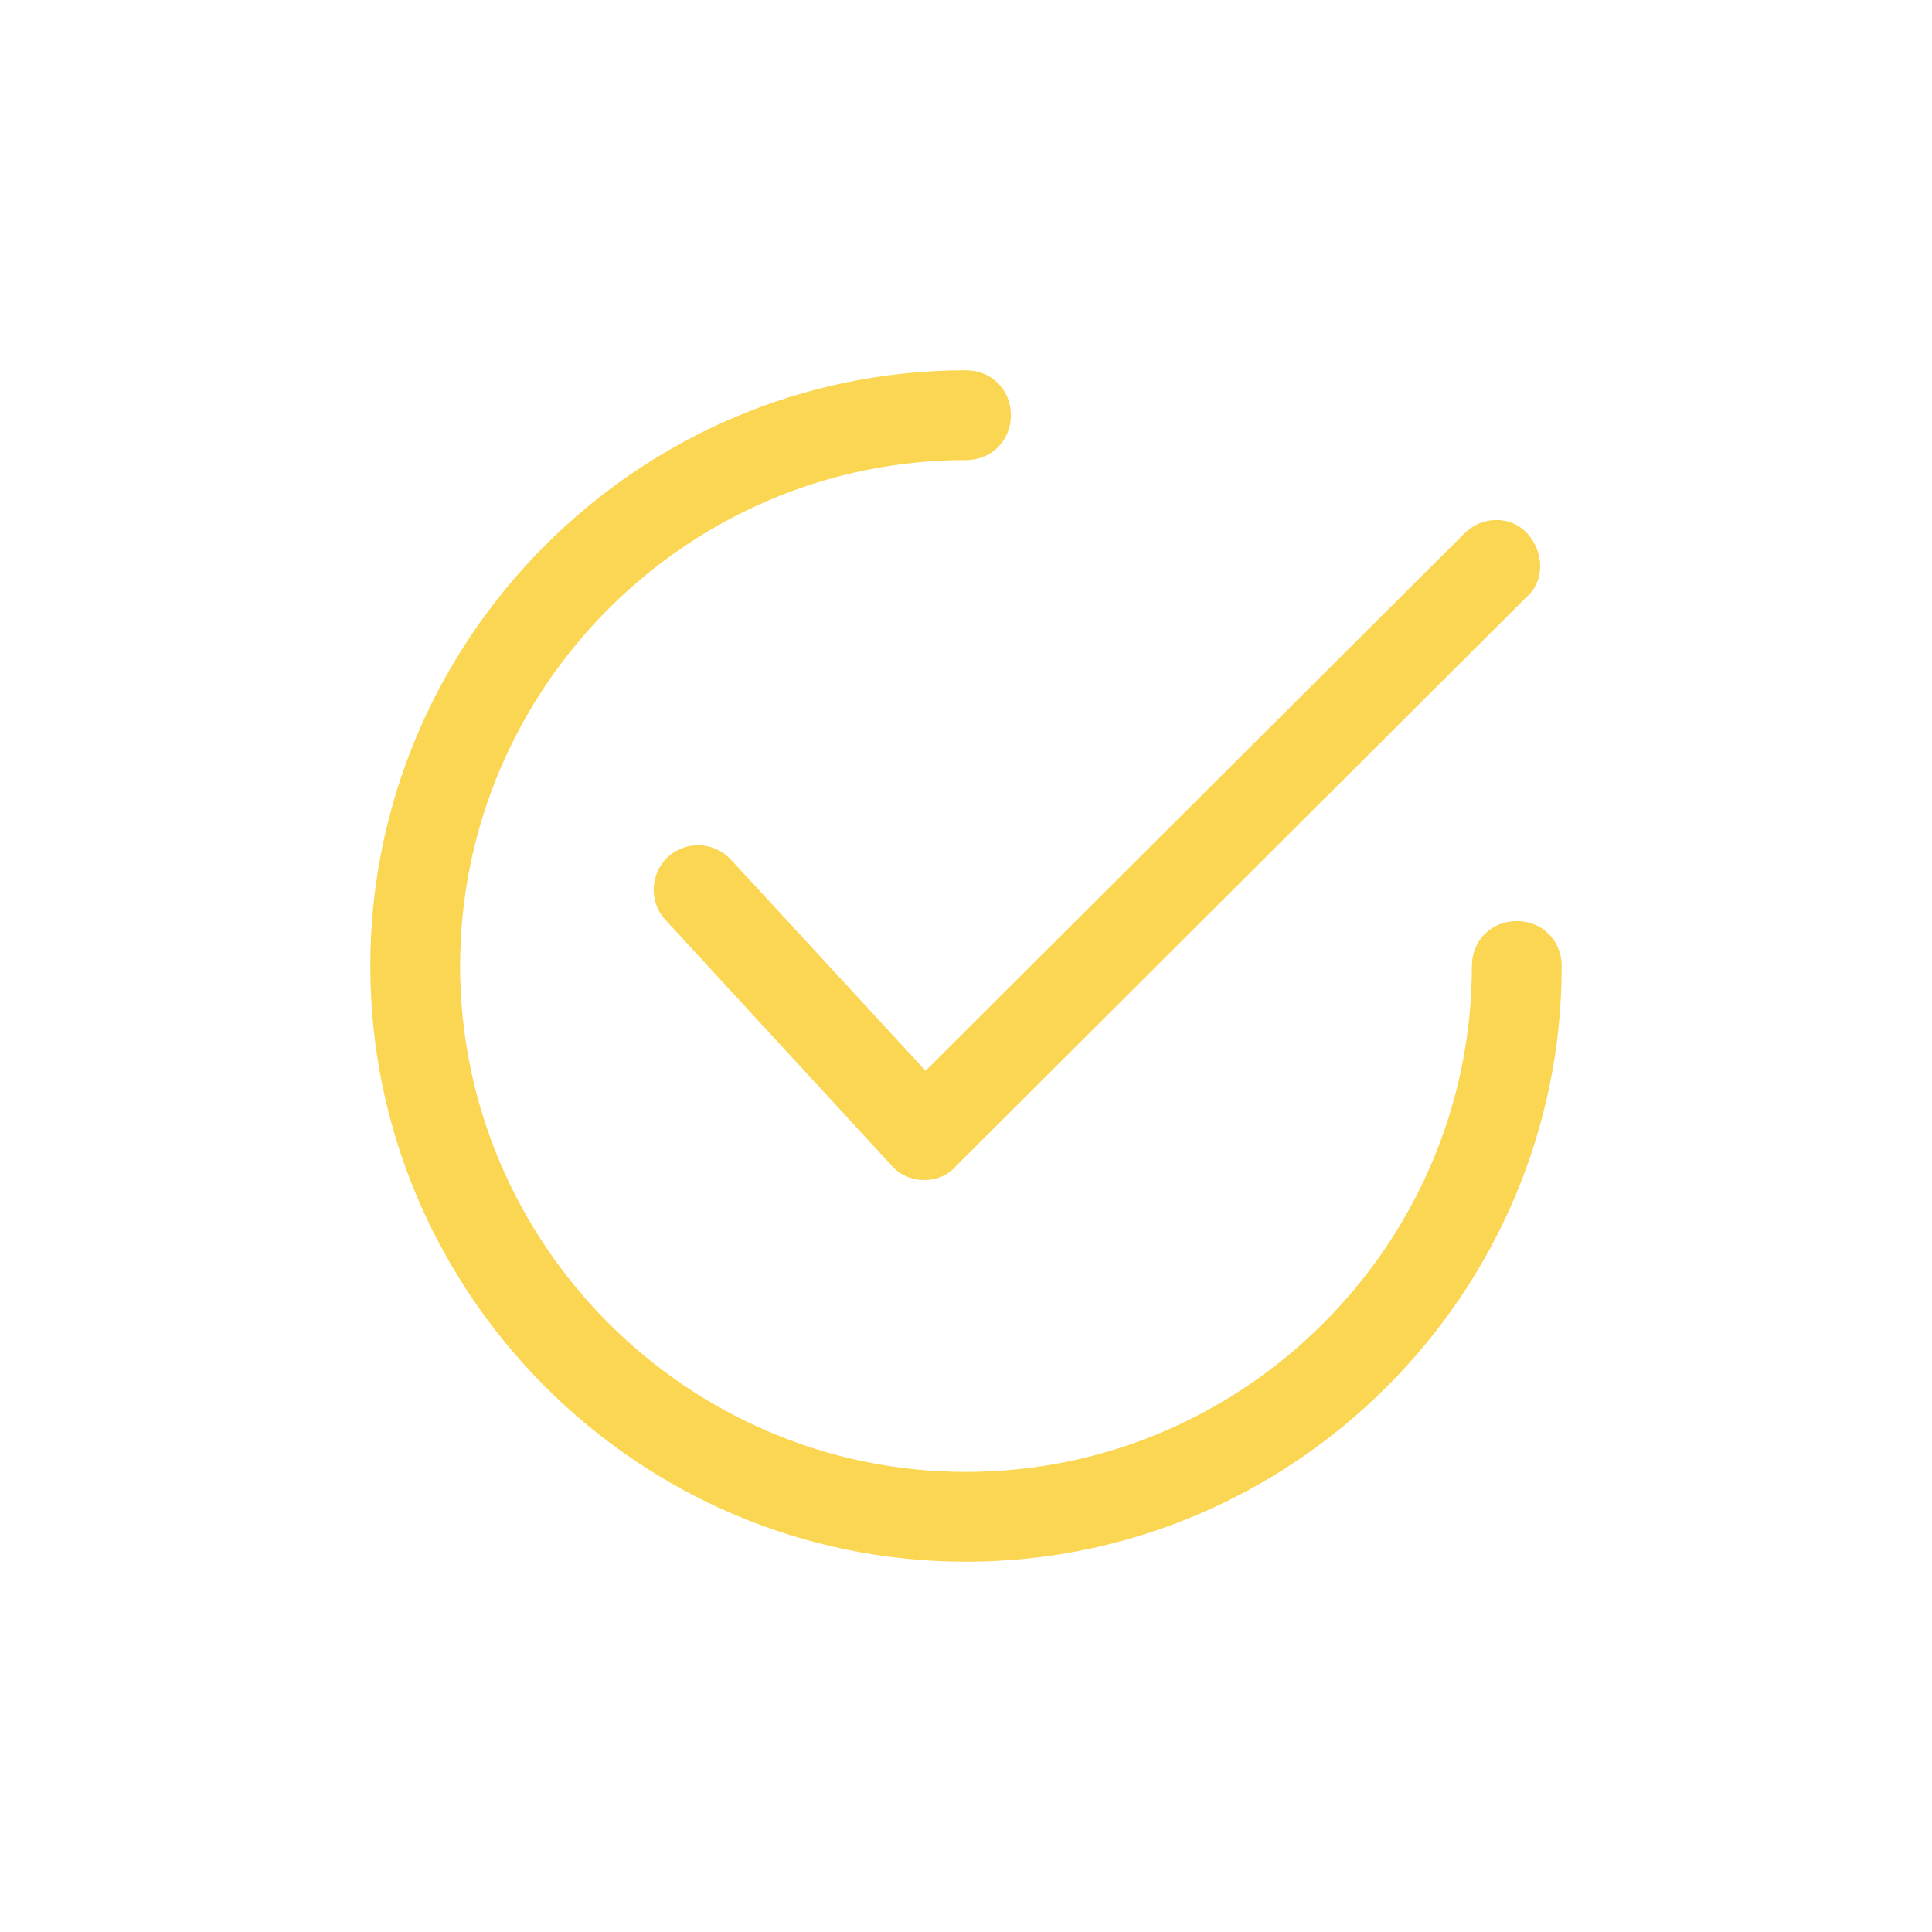 <svg width="120" height="120" viewBox="0 0 120 120" fill="none" xmlns="http://www.w3.org/2000/svg">
<g filter="url(#filter0_d)">
<path d="M57.397 68.294C56.56 68.294 55.817 67.922 55.352 67.364L41.314 52.118C40.291 51.002 40.385 49.236 41.5 48.214C42.615 47.191 44.382 47.284 45.404 48.399L57.49 61.508L90.957 28.133C92.073 27.017 93.839 27.017 94.862 28.133C95.885 29.249 95.977 31.015 94.862 32.038L59.349 67.457C58.884 68.015 58.141 68.294 57.397 68.294Z" fill="#FAD652"/>
<path d="M60 92C39.641 92 23 75.359 23 55C23 34.641 39.641 18 60 18C61.581 18 62.789 19.209 62.789 20.789C62.789 22.369 61.58 23.578 60 23.578C42.709 23.578 28.578 37.708 28.578 55C28.578 72.291 42.709 86.422 60 86.422C77.292 86.422 91.422 72.291 91.422 55C91.422 53.419 92.631 52.211 94.211 52.211C95.791 52.211 97 53.42 97 55C97 75.359 80.359 92 60 92Z" fill="#FAD652"/>
</g>
<defs>
<filter id="filter0_d" x="0" y="0" width="120" height="120" filterUnits="userSpaceOnUse" color-interpolation-filters="sRGB">
<feFlood flood-opacity="0" result="BackgroundImageFix"/>
<feColorMatrix in="SourceAlpha" type="matrix" values="0 0 0 0 0 0 0 0 0 0 0 0 0 0 0 0 0 0 127 0"/>
<feOffset dy="5"/>
<feGaussianBlur stdDeviation="11.5"/>
<feColorMatrix type="matrix" values="0 0 0 0 1 0 0 0 0 0.769 0 0 0 0 0 0 0 0 0.63 0"/>
<feBlend mode="normal" in2="BackgroundImageFix" result="effect1_dropShadow"/>
<feBlend mode="normal" in="SourceGraphic" in2="effect1_dropShadow" result="shape"/>
</filter>
</defs>
</svg>
